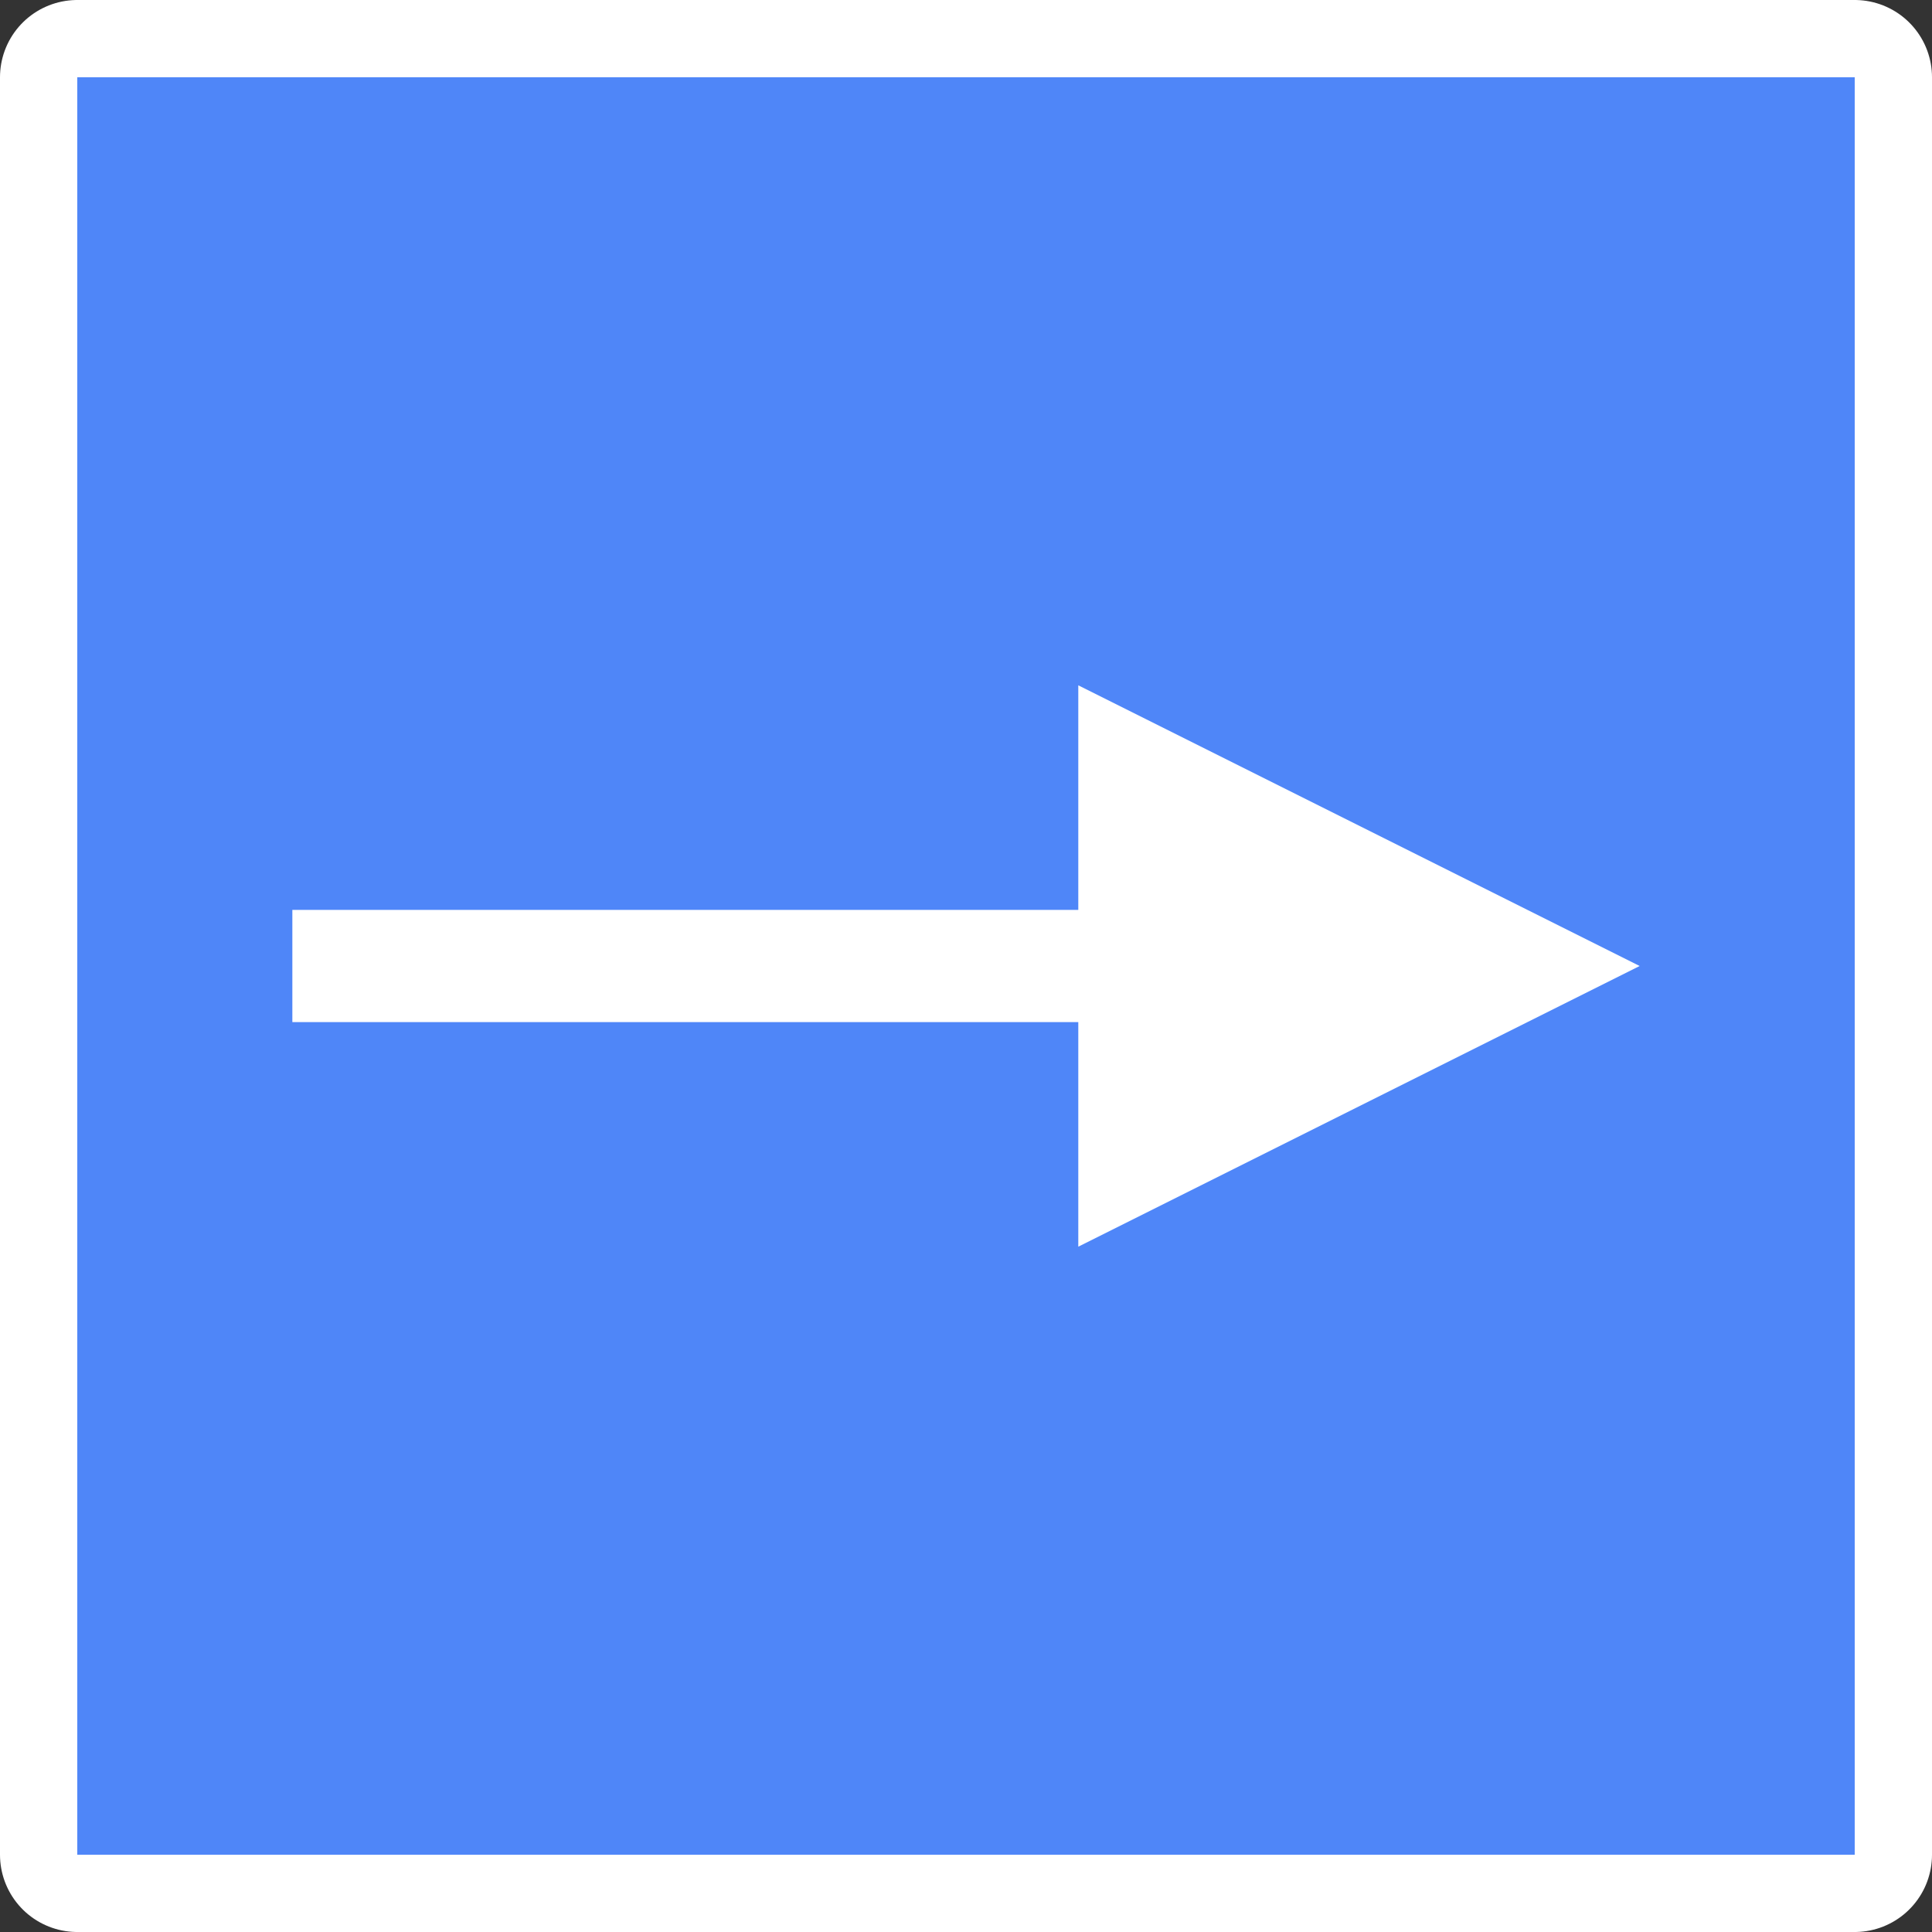 <svg xmlns="http://www.w3.org/2000/svg" viewBox="0 0 25 25" height="25" width="25"><rect x="0" y="0" width="25" height="25" fill="#333333" stroke="none"/><title>oneway_15.svg</title><rect fill="none" x="0" y="0" width="25" height="25"></rect><rect x="1" y="1" rx="0" ry="0" width="23" height="23" stroke="#ffffff" style="stroke-linejoin:round;stroke-miterlimit:4;" fill="#ffffff" stroke-width="2"></rect><rect x="1" y="1" width="23" height="23" rx="0" ry="0" fill="#4f86f8"></rect><path fill="#fff" transform="translate(3 3)" d="M.783,8.774h10.17V5.868L18.217,9.5l-7.264,3.632V10.226H.783Z"></path></svg>